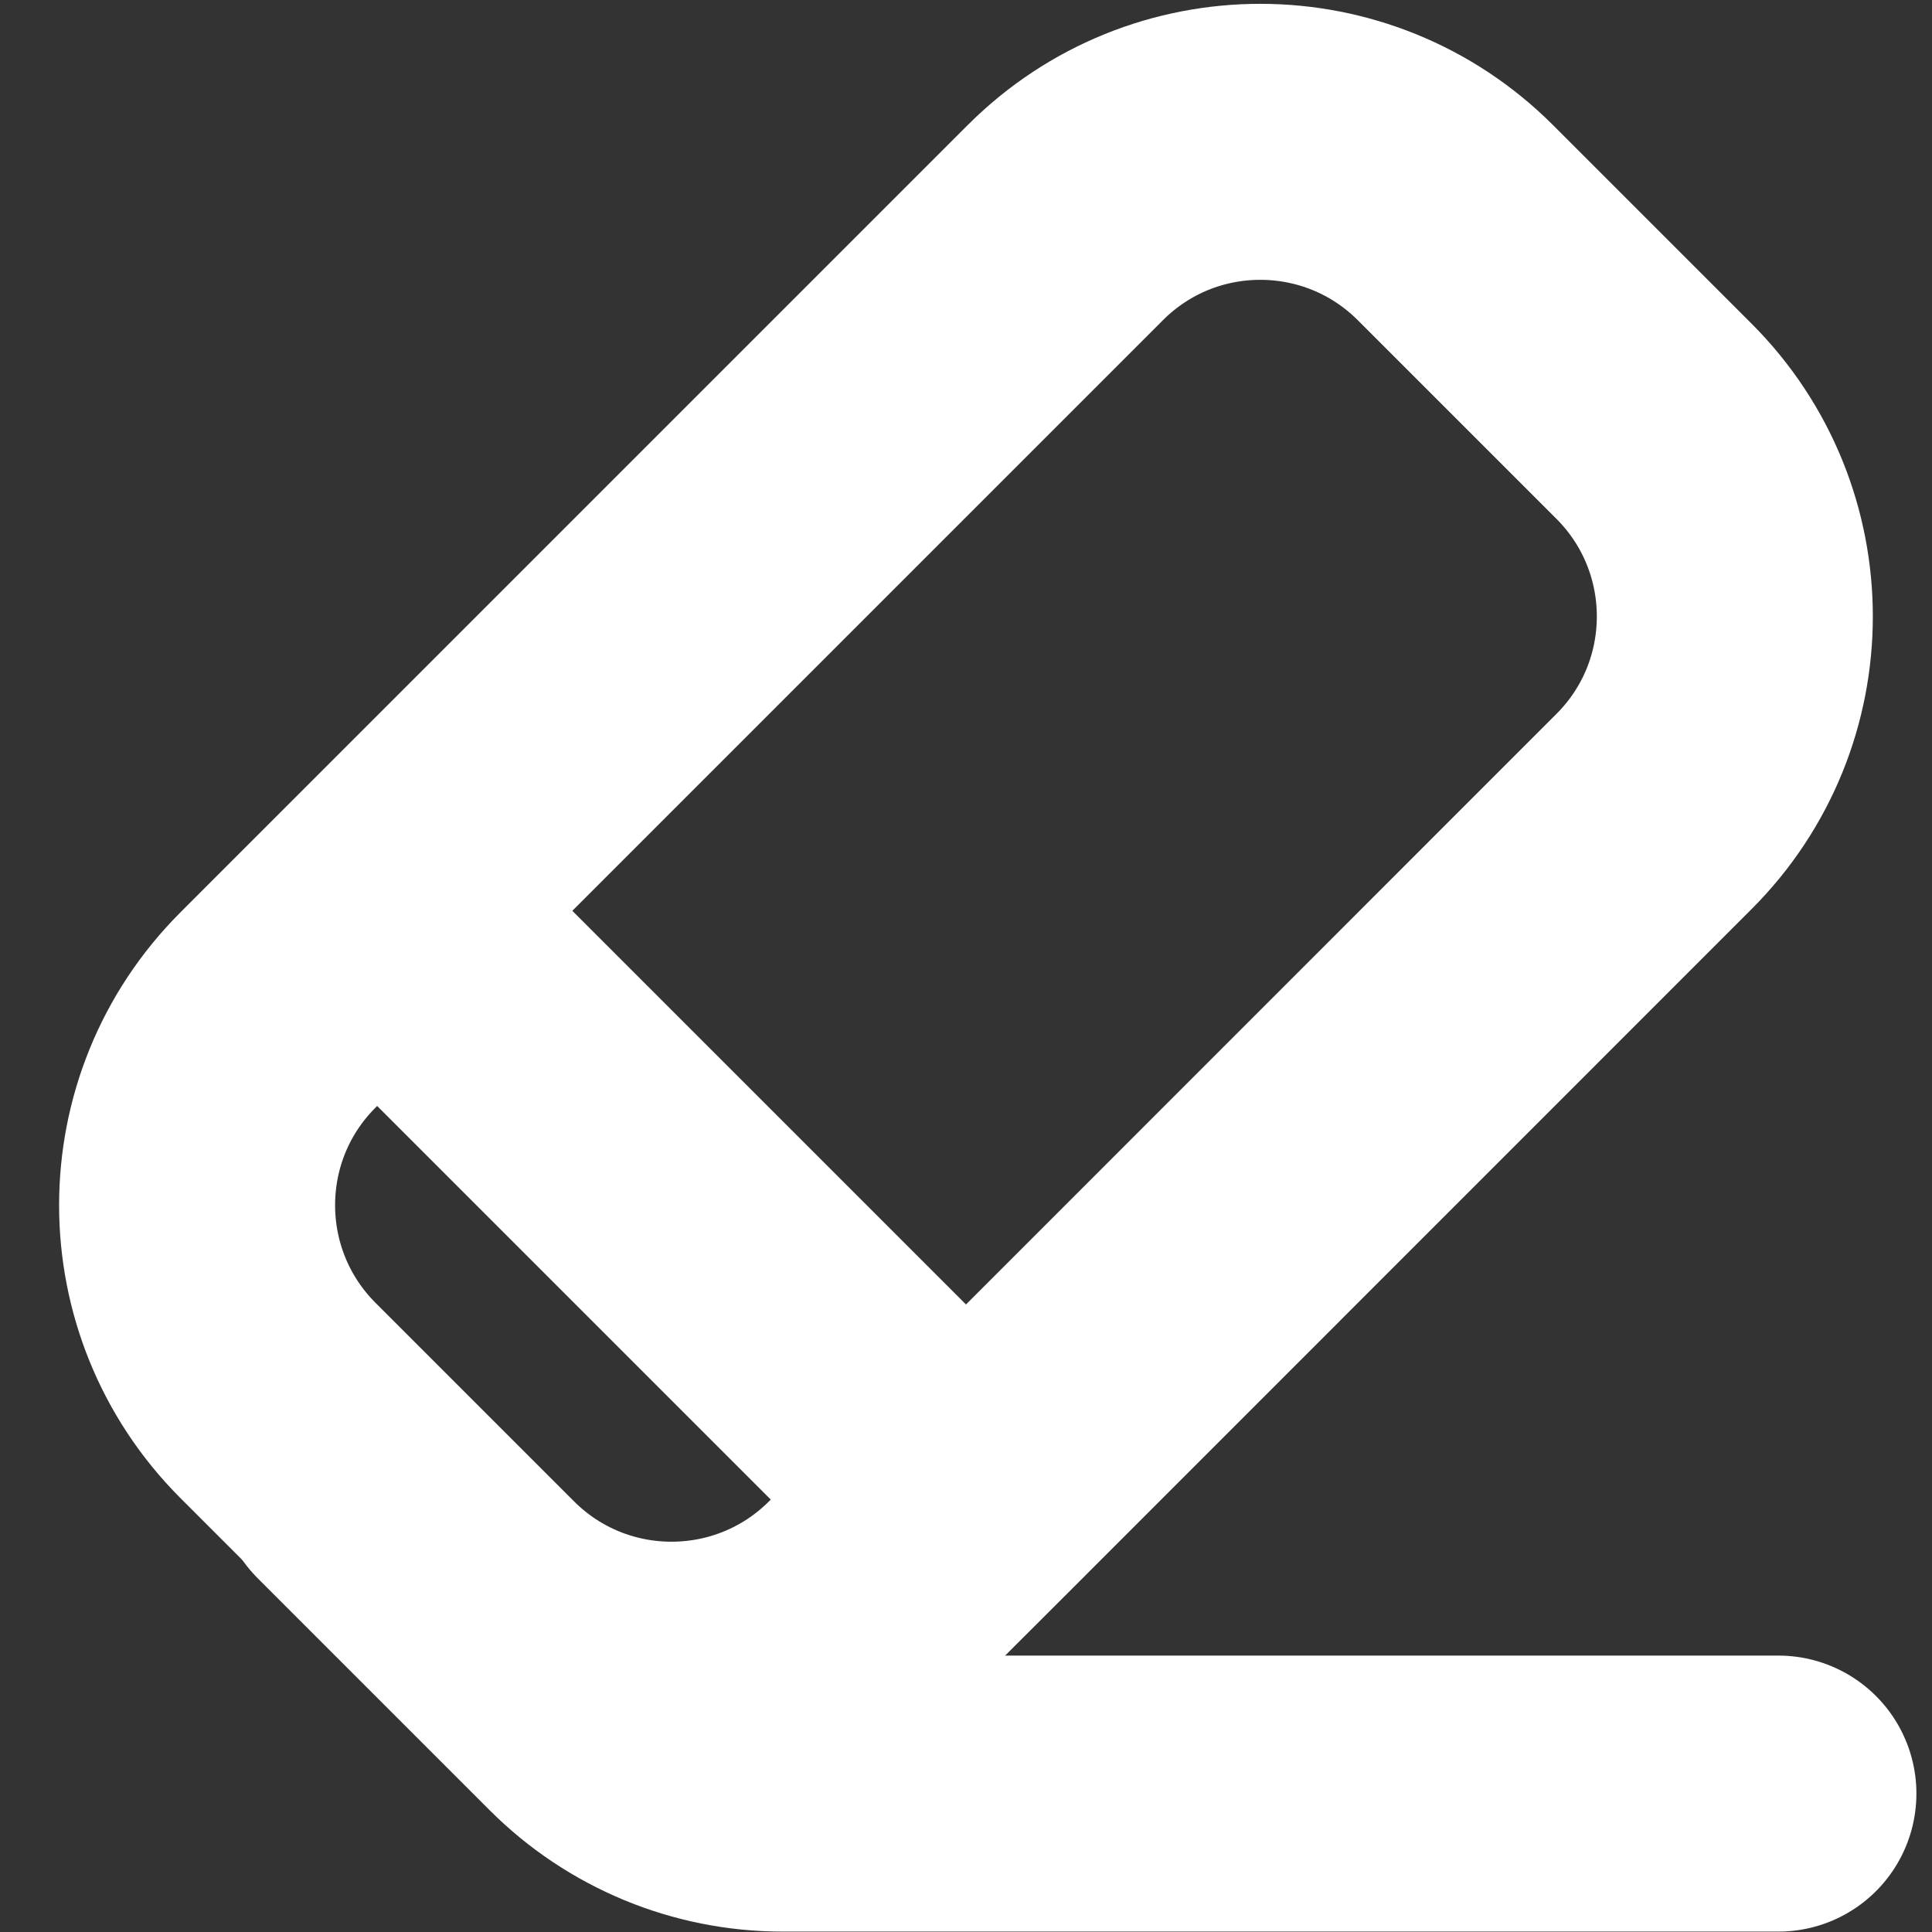 <svg width="14" height="14" viewBox="0 0 14 14" fill="none" xmlns="http://www.w3.org/2000/svg">
<rect x="0" y="0" width="14" height="14" fill="#333333" stroke="none"/>
<g clip-path="url(#clip0_433_25335)">
<path d="M7 10.867C8.544 9.322 10.623 7.243 11.986 5.88C12.767 5.099 12.766 3.833 11.985 3.052L10.547 1.614C9.766 0.833 8.501 0.832 7.72 1.613C6.356 2.977 4.277 5.056 2.733 6.6M7 10.867C6.781 11.085 6.531 11.335 6.28 11.586C5.499 12.367 4.233 12.367 3.452 11.586L2.014 10.148C1.233 9.366 1.233 8.1 2.014 7.319C2.264 7.068 2.515 6.818 2.733 6.6M7 10.867C5.333 9.2 4.399 8.266 2.733 6.6" stroke="white" stroke-width="2" stroke-linecap="round" stroke-linejoin="round"/>
<path d="M12.887 12.997H5.67C5.14 12.997 4.631 12.786 4.256 12.411L2.575 10.73" stroke="white" stroke-width="2" stroke-linecap="round" stroke-linejoin="round"/>
</g>
<defs>
<clipPath id="clip0_433_25335">
<rect width="14" height="14" fill="white"/>
</clipPath>
</defs>
</svg>

